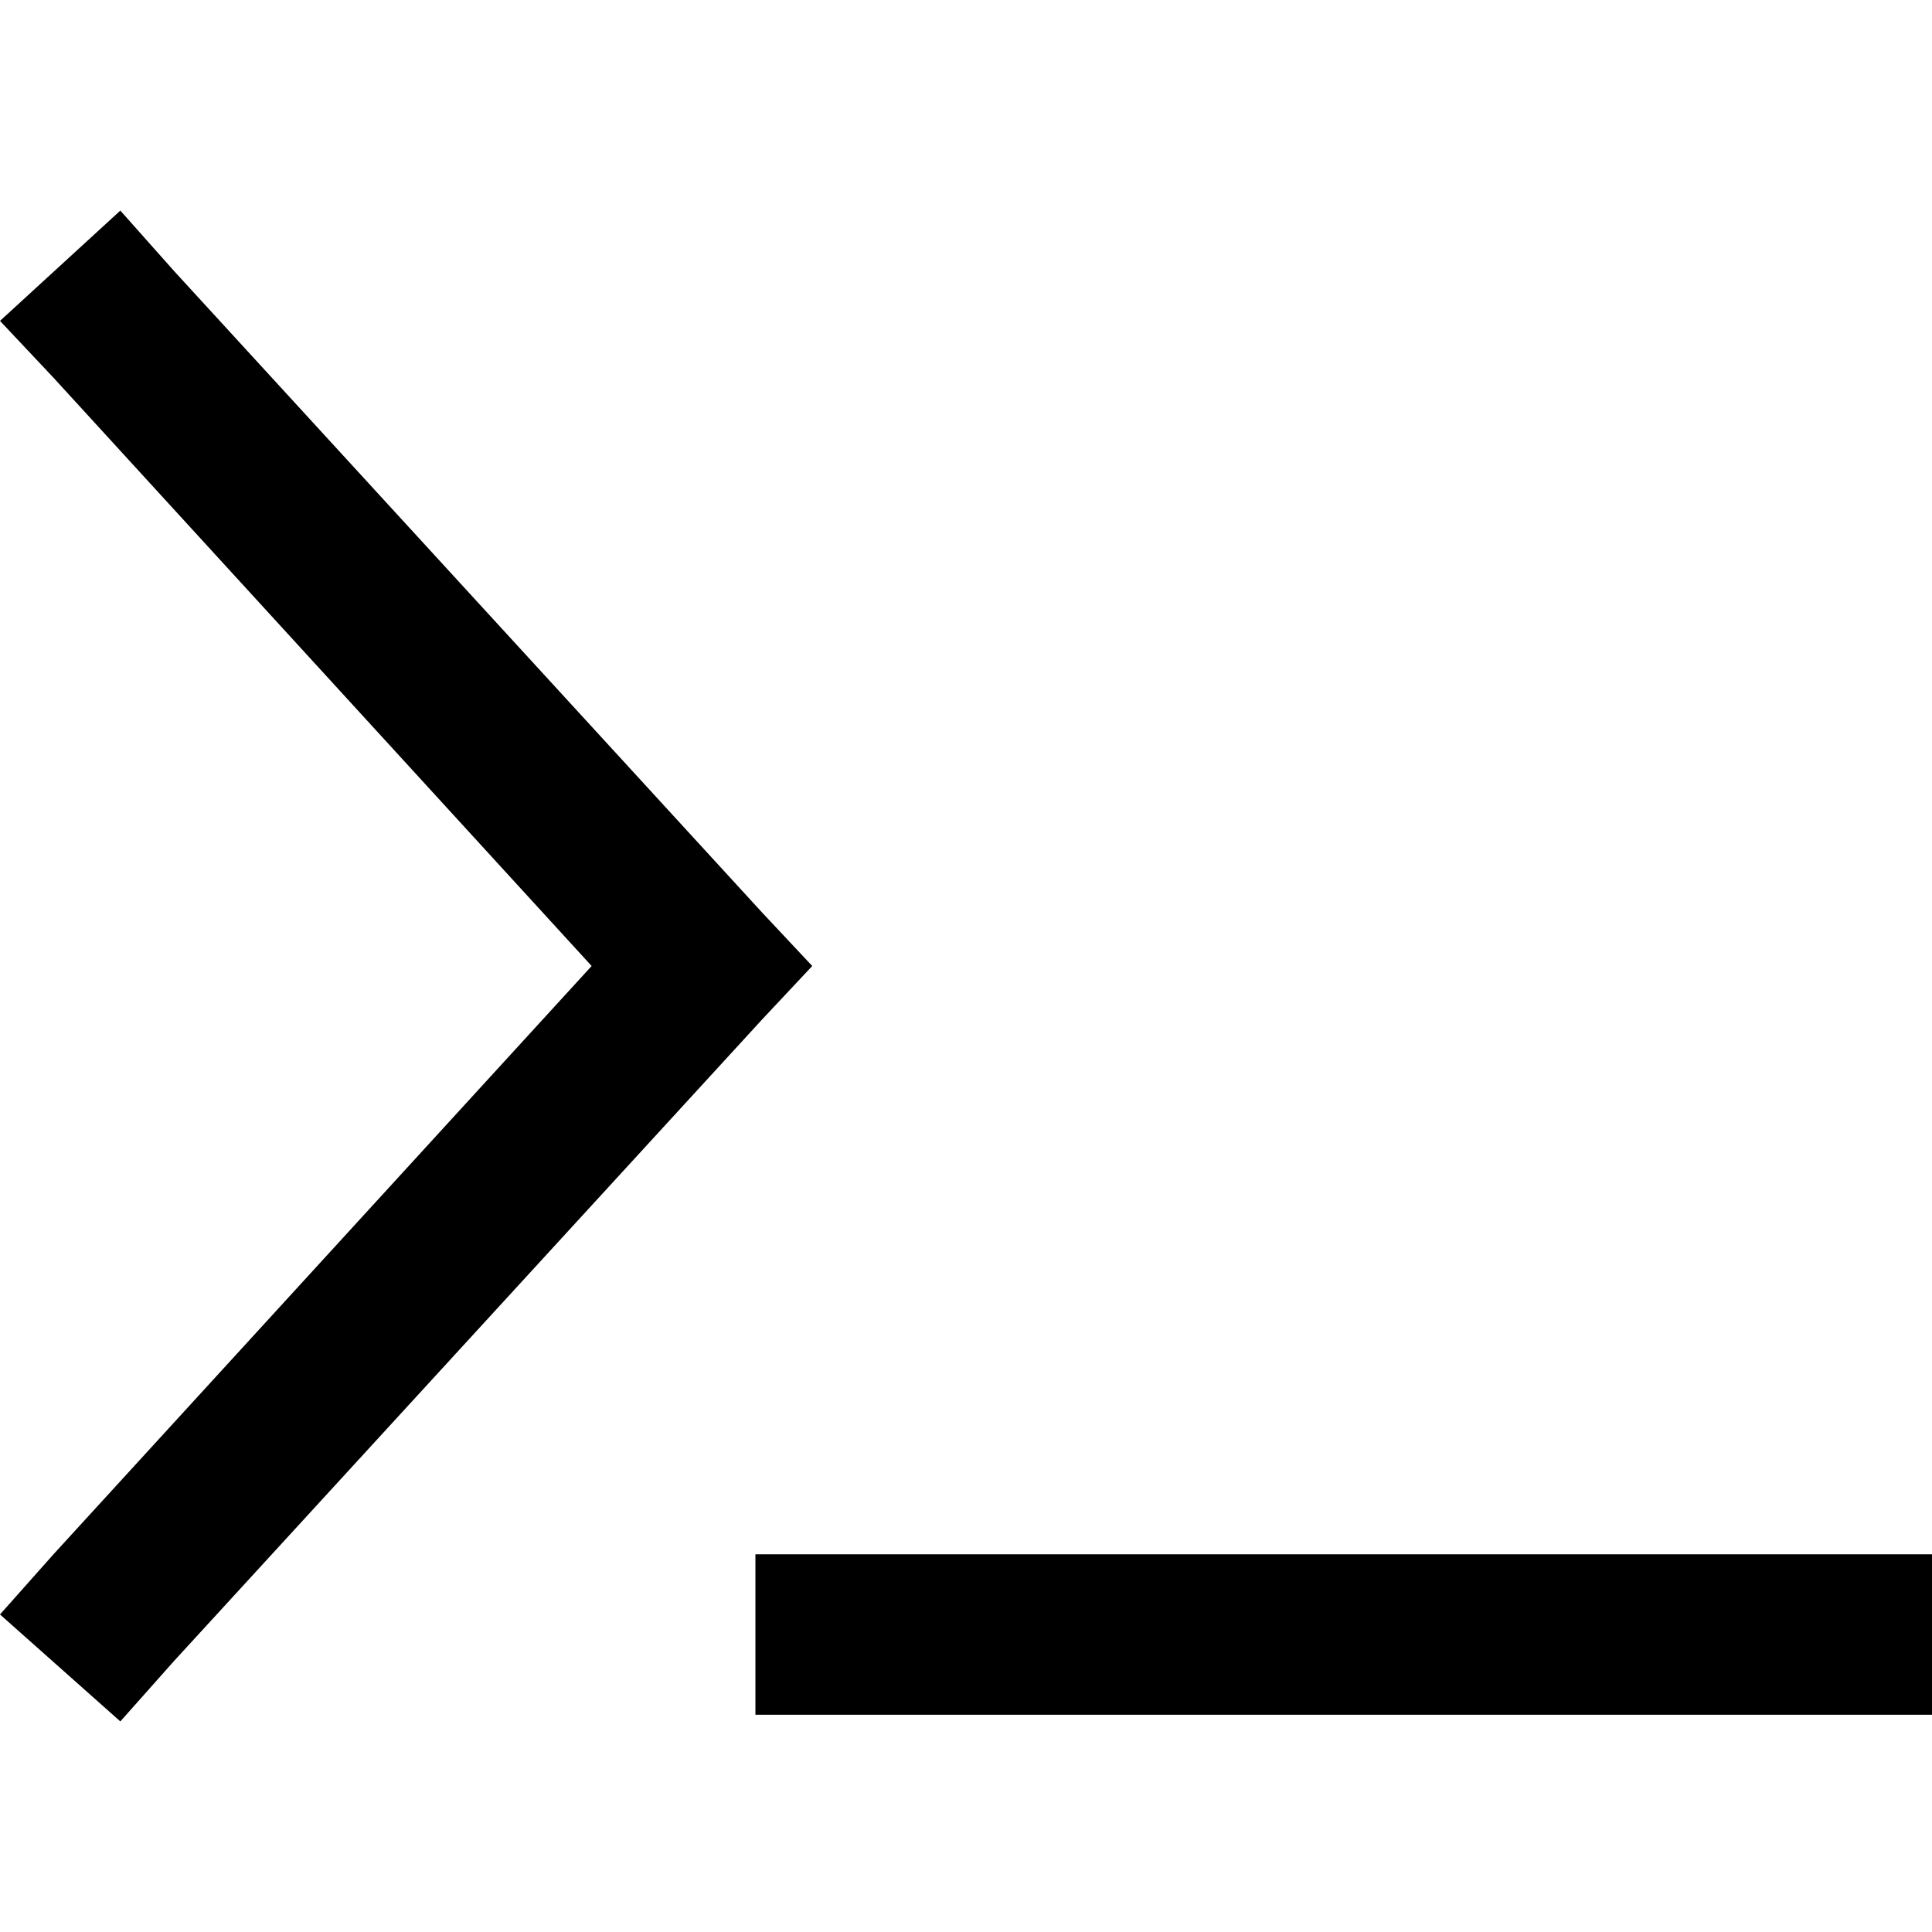 <svg xmlns="http://www.w3.org/2000/svg" viewBox="0 0 512 512">
  <path d="M 14.173 100.097 L 0 85.038 L 31.889 55.806 L 46.062 71.751 L 201.965 241.827 L 215.253 256 L 201.965 270.173 L 46.062 440.249 L 31.889 456.194 L 0 427.848 L 14.173 411.903 L 156.789 256 L 14.173 100.097 L 14.173 100.097 Z M 221.453 411.903 L 490.74 411.903 L 512 411.903 L 512 454.422 L 490.74 454.422 L 221.453 454.422 L 200.194 454.422 L 200.194 411.903 L 221.453 411.903 L 221.453 411.903 Z" />
</svg>